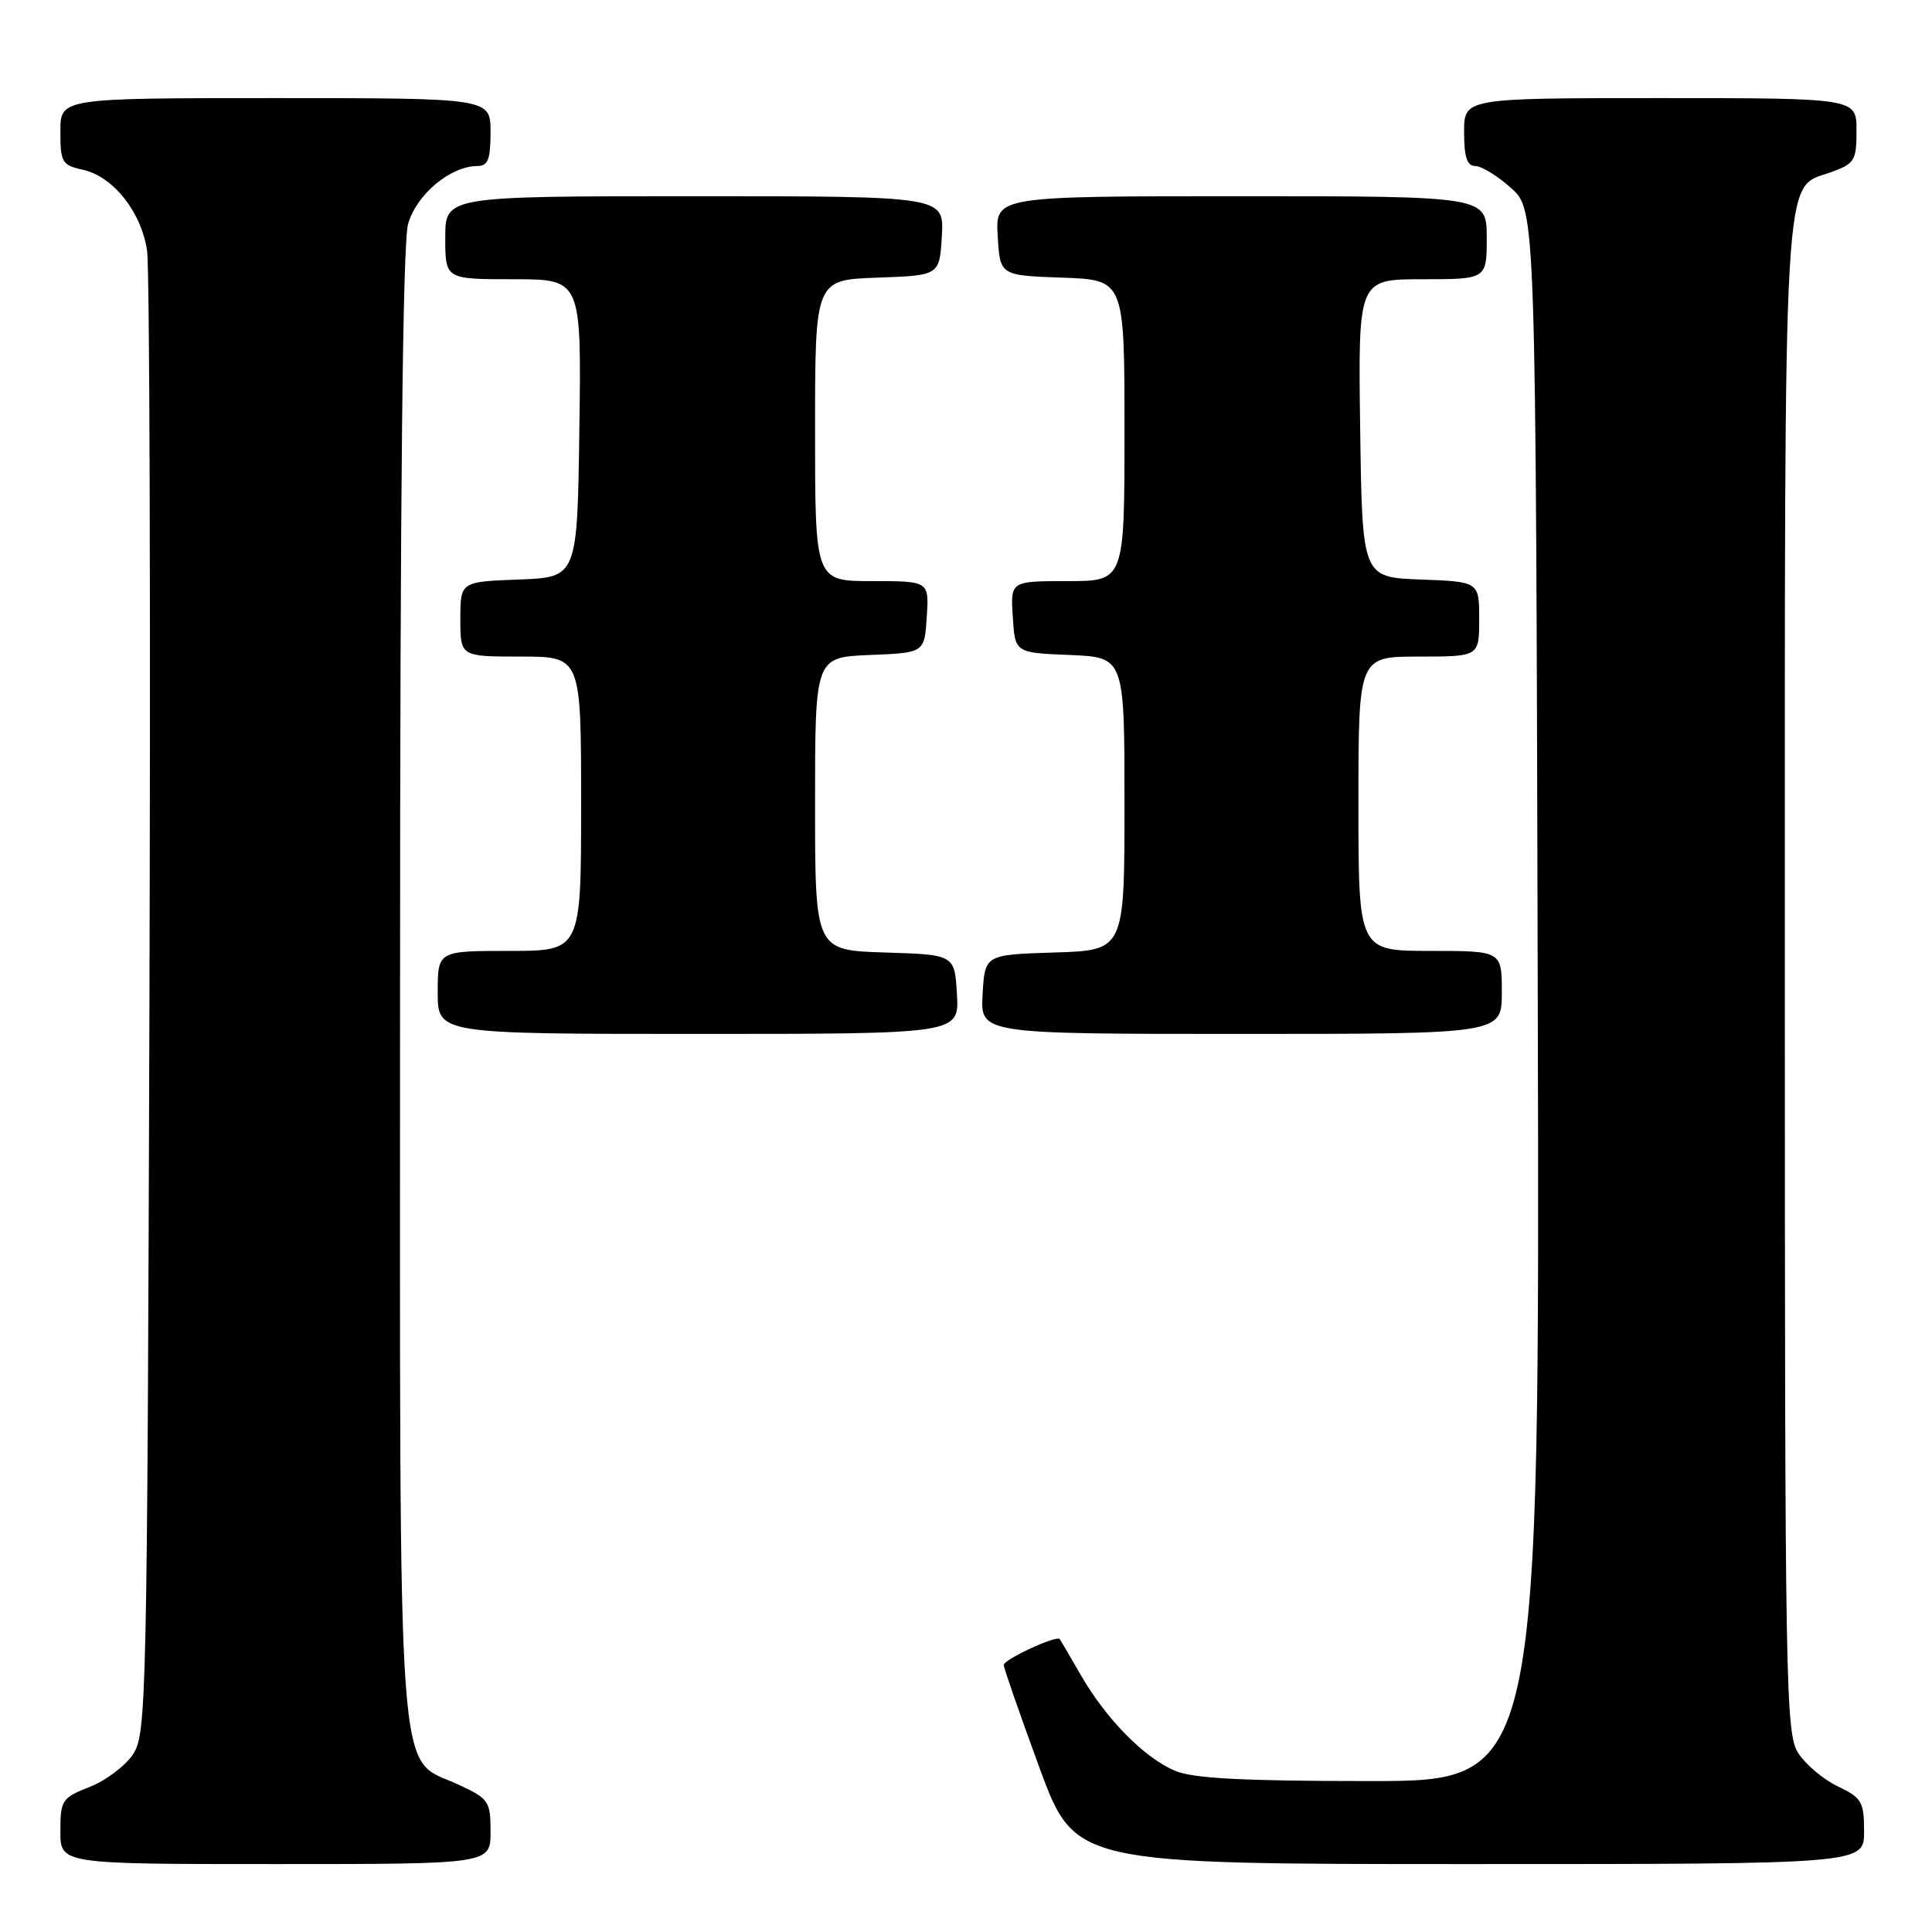 <?xml version="1.0" encoding="UTF-8" standalone="no"?>
<!DOCTYPE svg PUBLIC "-//W3C//DTD SVG 1.1//EN" "http://www.w3.org/Graphics/SVG/1.1/DTD/svg11.dtd" >
<svg xmlns="http://www.w3.org/2000/svg" xmlns:xlink="http://www.w3.org/1999/xlink" version="1.1" viewBox="0 0 256 256">
 <g >
 <path fill="currentColor"
d=" M 65.00 242.72 C 65.00 238.67 64.78 238.35 60.75 236.47 C 52.45 232.62 53.00 240.12 53.01 130.50 C 53.01 65.50 53.36 32.25 54.07 29.70 C 55.15 25.80 59.67 22.01 63.25 22.00 C 64.66 22.00 65.00 21.12 65.00 17.50 C 65.00 13.00 65.00 13.00 36.50 13.00 C 8.00 13.00 8.00 13.00 8.00 17.42 C 8.00 21.51 8.22 21.89 10.97 22.49 C 15.01 23.38 18.75 28.11 19.49 33.25 C 19.83 35.59 19.96 80.72 19.80 133.54 C 19.51 225.06 19.41 229.72 17.65 232.42 C 16.63 233.97 14.04 235.93 11.90 236.77 C 8.20 238.22 8.00 238.53 8.00 242.65 C 8.00 247.00 8.00 247.00 36.50 247.00 C 65.00 247.00 65.00 247.00 65.00 242.72 Z  M 247.00 242.69 C 247.00 238.75 246.70 238.23 243.55 236.72 C 241.65 235.82 239.29 233.84 238.30 232.33 C 236.60 229.74 236.50 224.17 236.50 129.45 C 236.50 19.28 236.16 25.16 242.67 22.80 C 245.74 21.69 246.00 21.26 246.00 17.30 C 246.00 13.00 246.00 13.00 220.00 13.00 C 194.00 13.00 194.00 13.00 194.00 17.50 C 194.00 20.81 194.39 22.00 195.48 22.00 C 196.30 22.00 198.44 23.31 200.23 24.92 C 203.50 27.84 203.50 27.84 203.76 131.92 C 204.03 236.00 204.03 236.00 181.48 236.00 C 164.79 236.00 158.10 235.65 155.72 234.65 C 151.65 232.94 146.58 227.80 143.24 222.00 C 141.81 219.53 140.55 217.36 140.43 217.19 C 140.04 216.63 133.00 219.88 133.00 220.62 C 133.00 221.01 135.12 227.11 137.71 234.17 C 142.43 247.00 142.43 247.00 194.71 247.00 C 247.00 247.00 247.00 247.00 247.00 242.69 Z  M 126.80 131.75 C 126.50 126.50 126.50 126.50 117.25 126.21 C 108.00 125.92 108.00 125.92 108.00 106.51 C 108.00 87.09 108.00 87.09 115.25 86.79 C 122.50 86.50 122.50 86.50 122.80 81.75 C 123.11 77.00 123.11 77.00 115.55 77.00 C 108.00 77.00 108.00 77.00 108.00 57.04 C 108.00 37.08 108.00 37.08 116.25 36.79 C 124.50 36.50 124.50 36.50 124.80 31.25 C 125.10 26.00 125.10 26.00 92.05 26.00 C 59.00 26.00 59.00 26.00 59.00 31.50 C 59.00 37.00 59.00 37.00 68.02 37.00 C 77.04 37.00 77.04 37.00 76.77 56.75 C 76.50 76.50 76.50 76.50 68.75 76.79 C 61.00 77.08 61.00 77.08 61.00 82.04 C 61.00 87.00 61.00 87.00 69.00 87.00 C 77.00 87.00 77.00 87.00 77.00 106.50 C 77.00 126.00 77.00 126.00 67.50 126.00 C 58.00 126.00 58.00 126.00 58.00 131.50 C 58.00 137.00 58.00 137.00 92.55 137.00 C 127.10 137.00 127.10 137.00 126.80 131.75 Z  M 199.00 131.50 C 199.00 126.00 199.00 126.00 189.50 126.00 C 180.00 126.00 180.00 126.00 180.00 106.50 C 180.00 87.00 180.00 87.00 188.00 87.00 C 196.00 87.00 196.00 87.00 196.00 82.04 C 196.00 77.08 196.00 77.08 188.25 76.79 C 180.50 76.50 180.50 76.50 180.23 56.75 C 179.96 37.00 179.96 37.00 188.48 37.00 C 197.00 37.00 197.00 37.00 197.00 31.50 C 197.00 26.00 197.00 26.00 164.45 26.00 C 131.90 26.00 131.90 26.00 132.20 31.25 C 132.50 36.50 132.50 36.50 140.75 36.79 C 149.00 37.08 149.00 37.08 149.00 57.04 C 149.00 77.00 149.00 77.00 141.45 77.00 C 133.89 77.00 133.89 77.00 134.20 81.75 C 134.50 86.50 134.50 86.50 141.75 86.79 C 149.00 87.09 149.00 87.09 149.00 106.51 C 149.00 125.92 149.00 125.92 139.75 126.21 C 130.50 126.50 130.50 126.50 130.20 131.75 C 129.90 137.00 129.90 137.00 164.45 137.00 C 199.00 137.00 199.00 137.00 199.00 131.50 Z "/>
</g>
</svg>